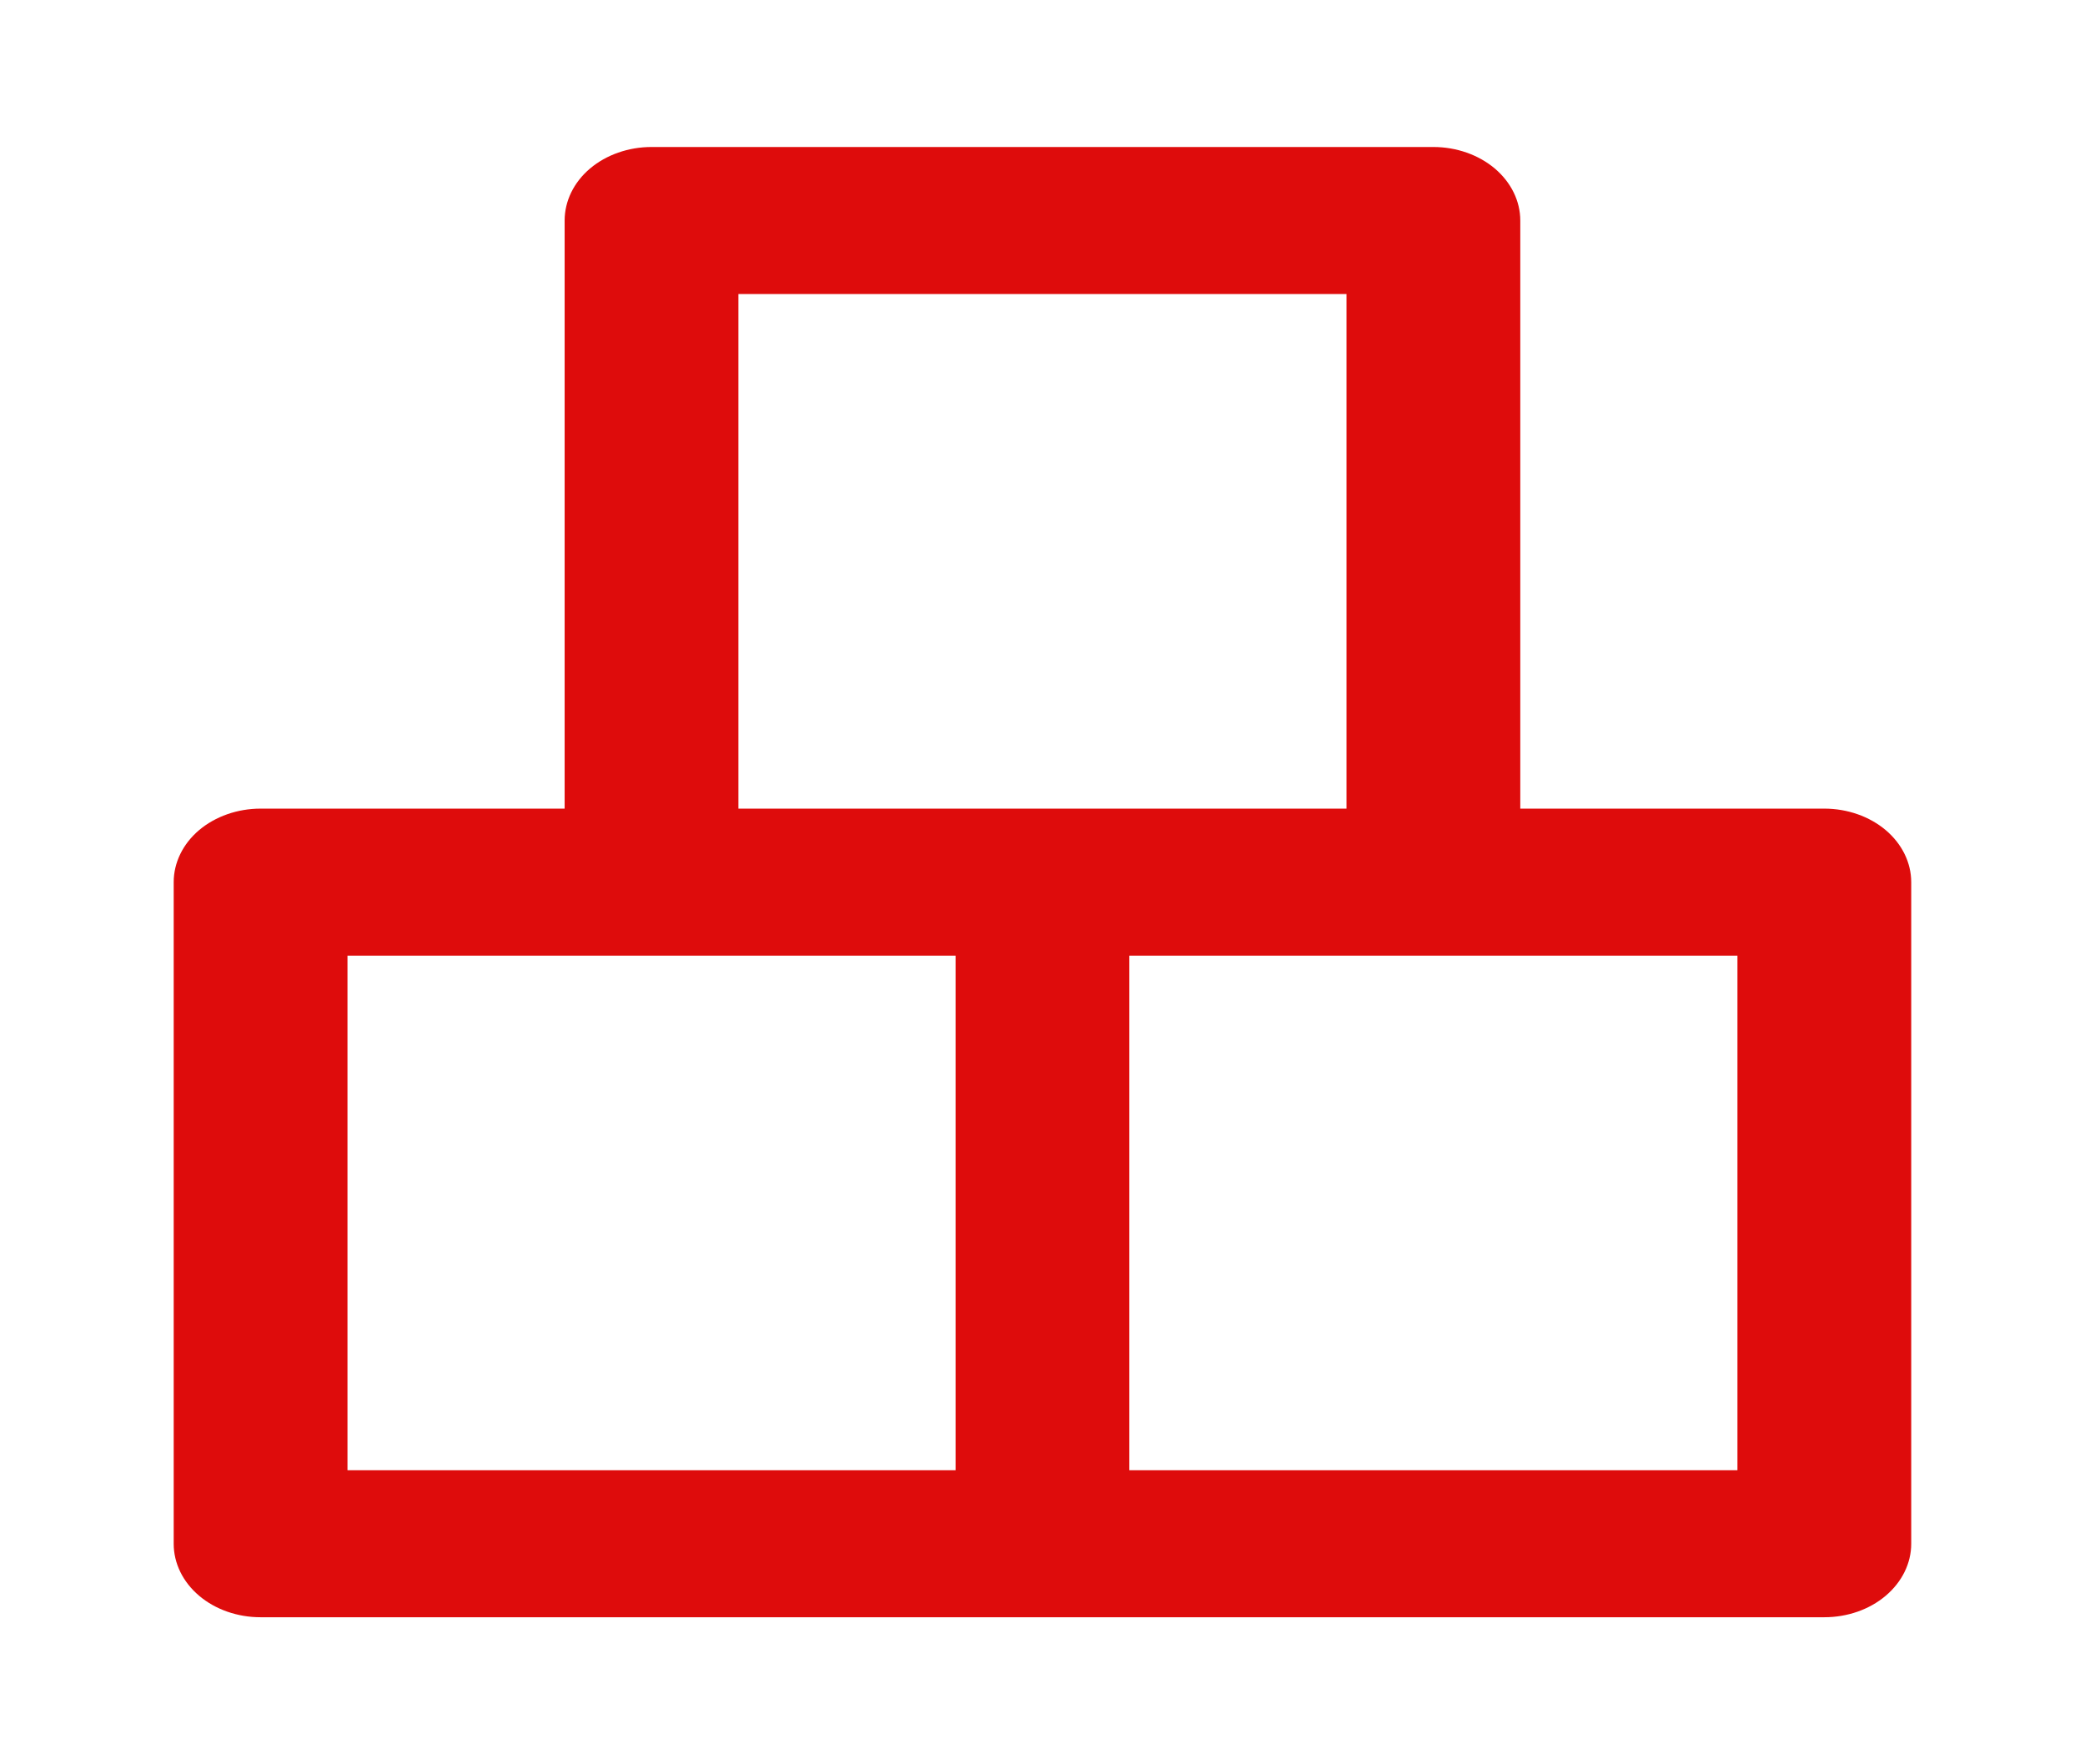 <svg width="26" height="22" viewBox="0 0 26 22" fill="none" xmlns="http://www.w3.org/2000/svg">
<path d="M22.749 10.083H18.958V2.75C18.958 2.507 18.843 2.273 18.64 2.101C18.437 1.93 18.162 1.833 17.874 1.833H8.124C7.837 1.833 7.561 1.93 7.358 2.101C7.155 2.273 7.041 2.507 7.041 2.75V10.083H3.249C2.962 10.083 2.686 10.18 2.483 10.351C2.28 10.523 2.166 10.757 2.166 11V19.25C2.166 19.493 2.28 19.726 2.483 19.898C2.686 20.07 2.962 20.166 3.249 20.166H22.749C23.037 20.166 23.312 20.07 23.515 19.898C23.718 19.726 23.833 19.493 23.833 19.25V11C23.833 10.757 23.718 10.523 23.515 10.351C23.312 10.18 23.037 10.083 22.749 10.083ZM11.916 18.333H4.333V11.916H11.916V18.333ZM9.208 10.083V3.666H16.791V10.083H9.208ZM21.666 18.333H14.083V11.916H21.666V18.333Z" fill="#DE0C0C"/>
</svg>
